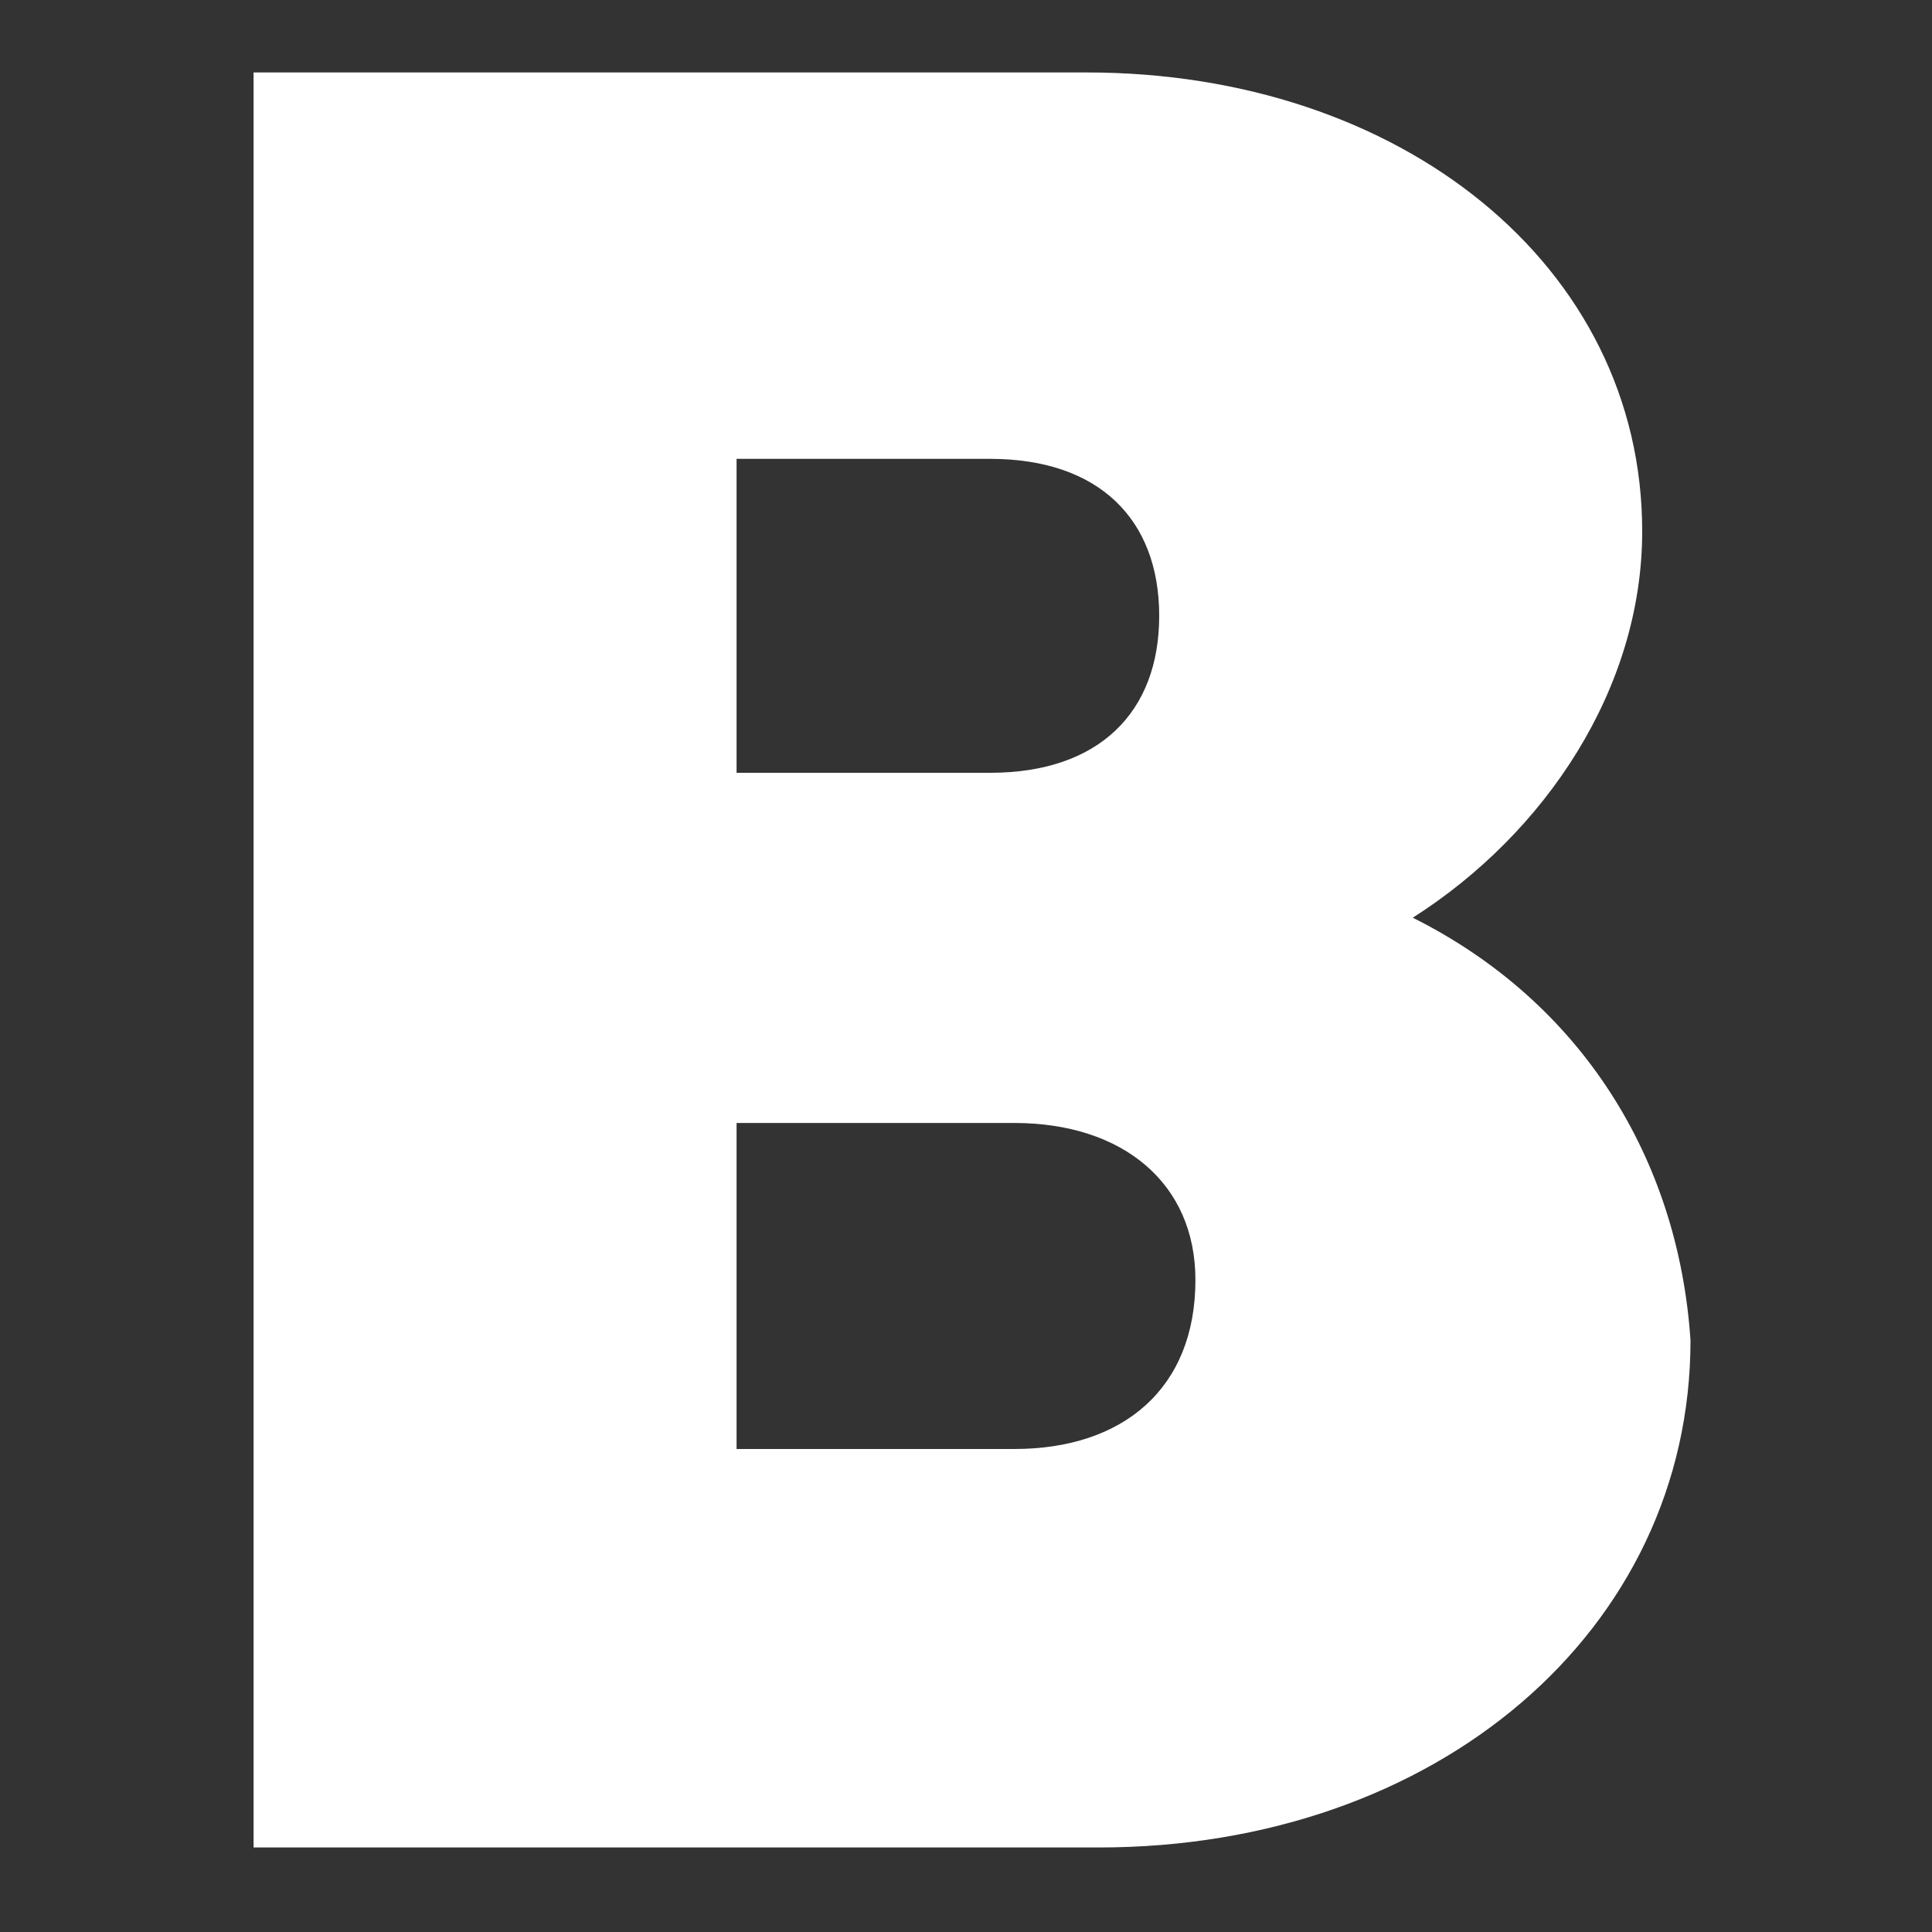 <?xml version="1.0" encoding="utf-8"?>
<!-- Generator: Adobe Illustrator 27.7.0, SVG Export Plug-In . SVG Version: 6.00 Build 0)  -->
<svg version="1.1" id="Layer_1" xmlns="http://www.w3.org/2000/svg" xmlns:xlink="http://www.w3.org/1999/xlink" x="0px" y="0px"
	 viewBox="0 0 16 16" style="enable-background:new 0 0 16 16;" xml:space="preserve">
<rect x="0" y="0" width="16" height="16" fill="#333333" stroke="none"/>
<style type="text/css">
	.st0{fill:#FFFFFF;}
</style>
<path class="st0" d="M11.7,7.6L11.7,7.6c1.1-0.7,1.9-1.9,1.9-3.2c0-2.2-2-3.8-4.6-3.8H2.1v14.7h7c2.8,0,4.9-1.8,4.9-4.2
	C13.9,9.6,13.1,8.3,11.7,7.6z M6.1,3.8h2.1c0.9,0,1.4,0.5,1.4,1.3S9.1,6.4,8.2,6.4H6.1V3.8z M8.4,12H6.1V9.3h2.3
	c0.9,0,1.5,0.5,1.5,1.3C9.9,11.5,9.3,12,8.4,12z"/>
</svg>
